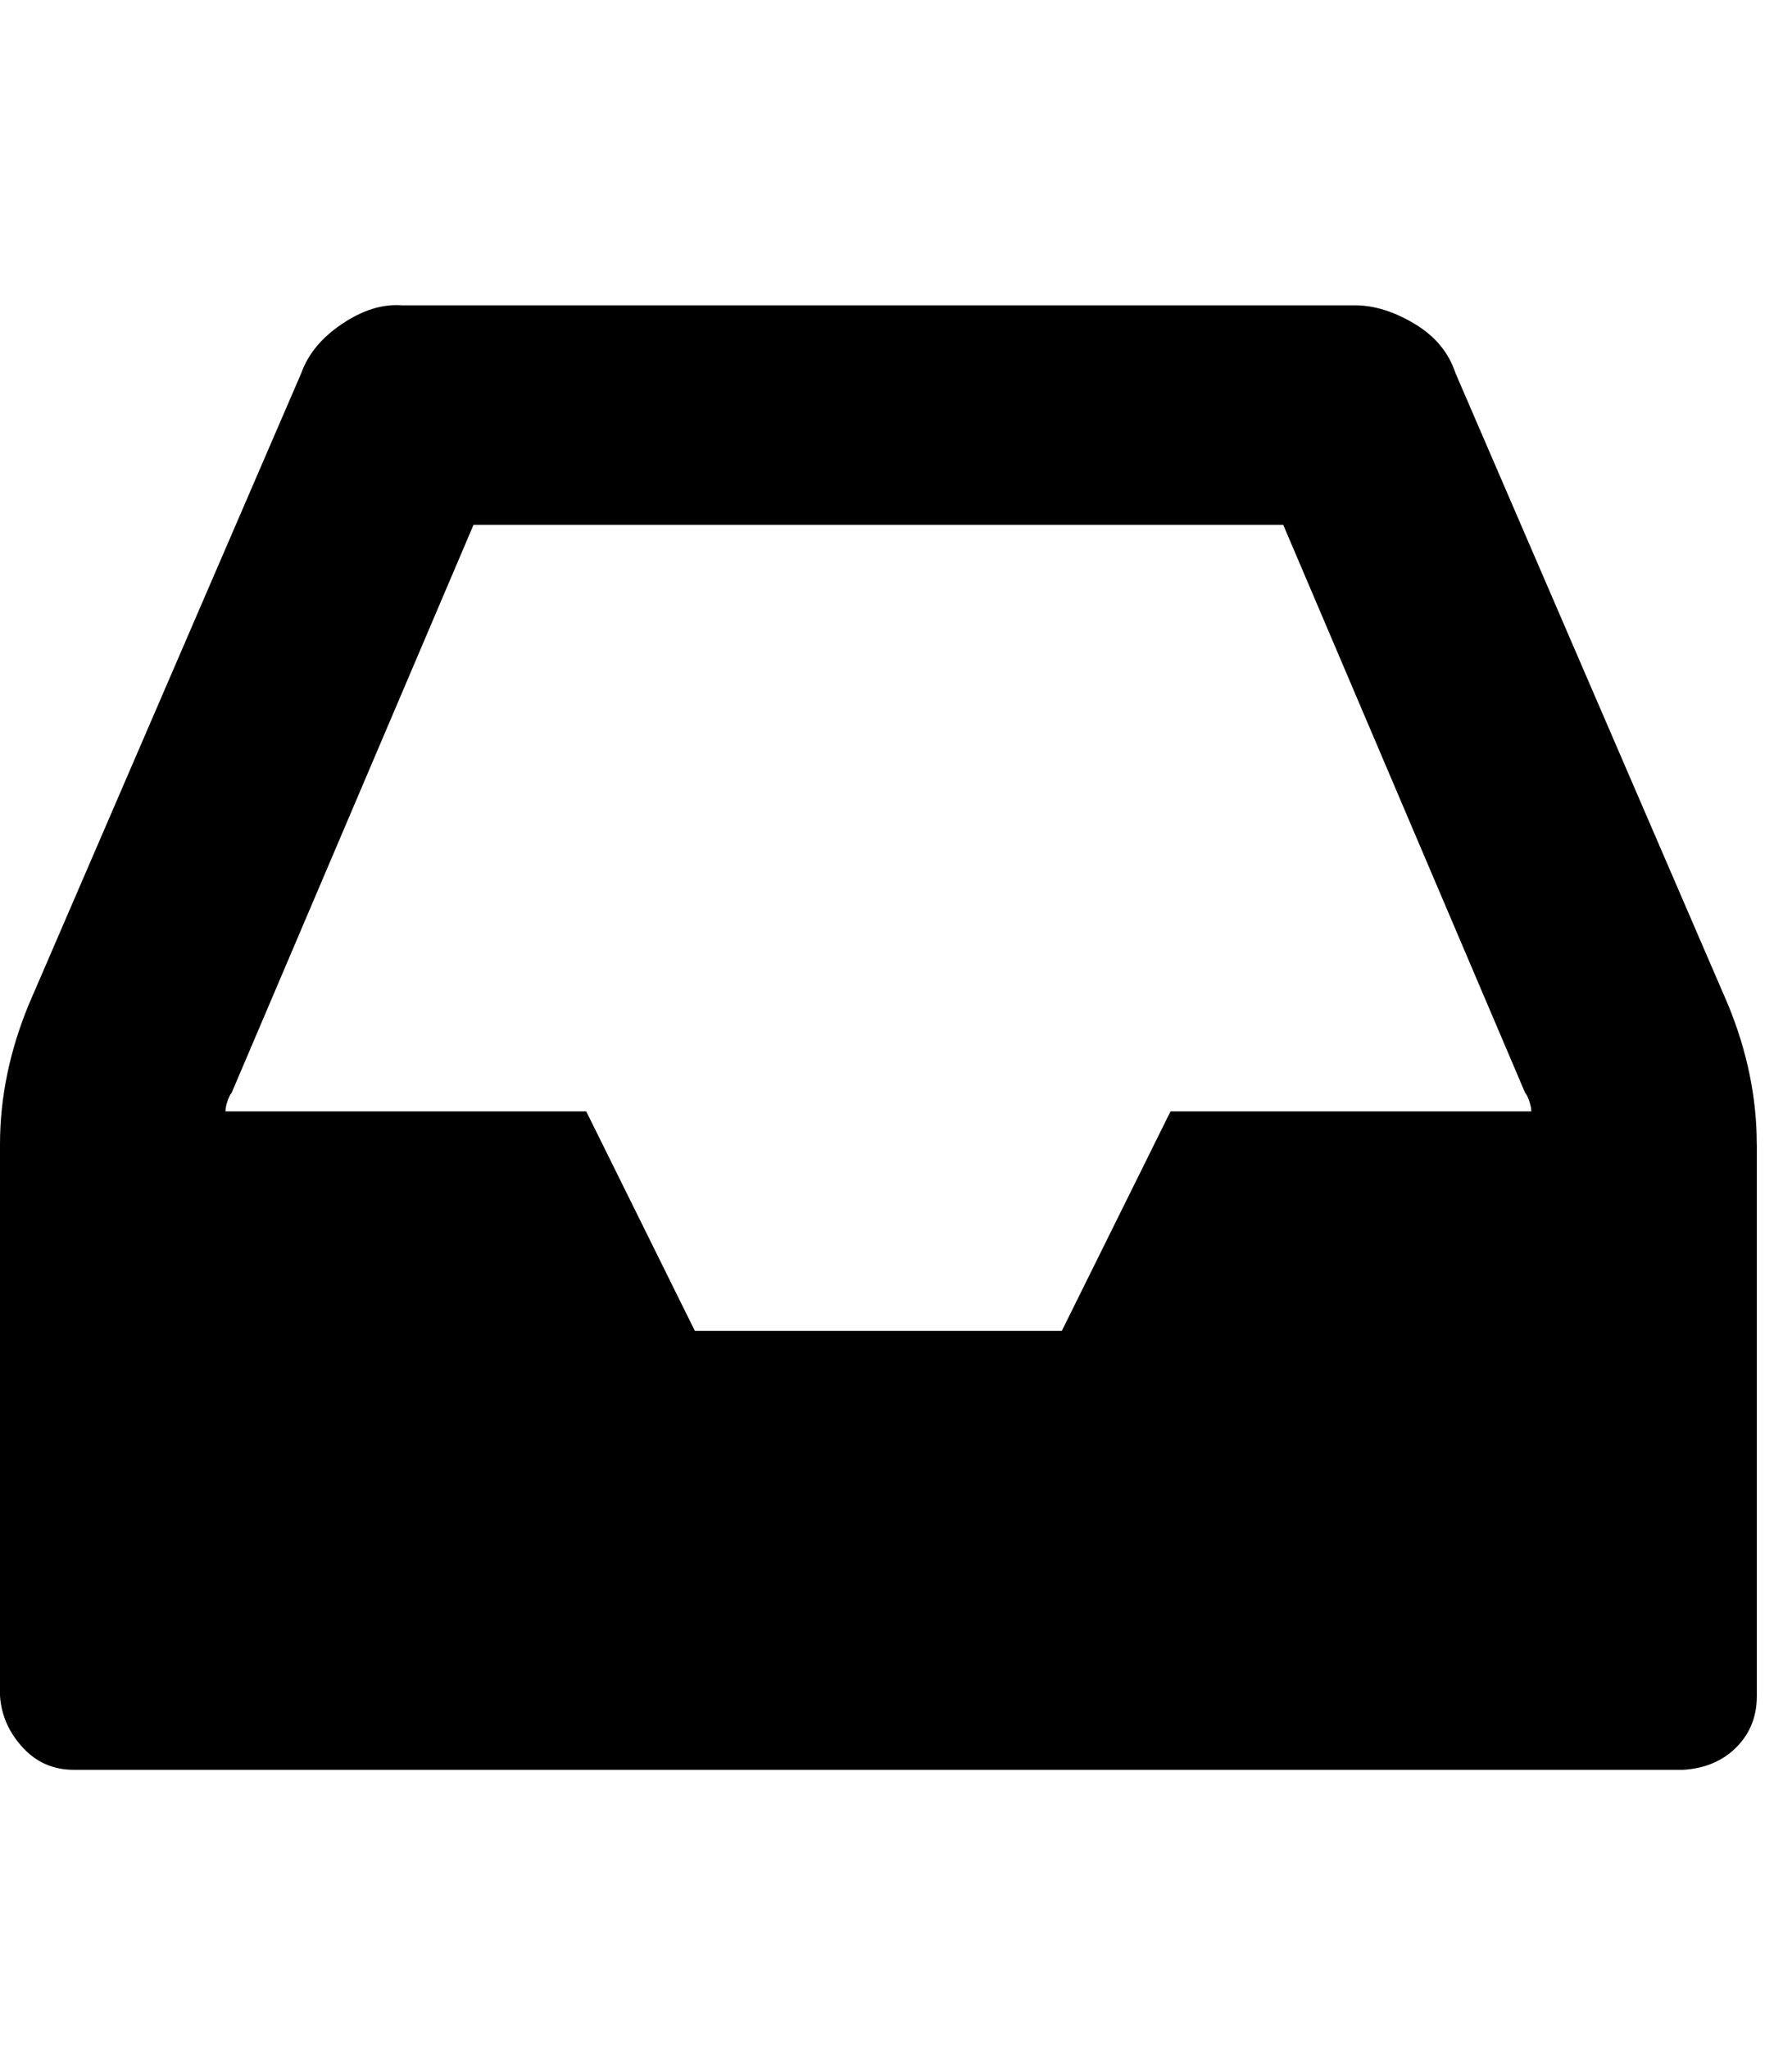 <!-- Generated by IcoMoon.io -->
<svg version="1.1" xmlns="http://www.w3.org/2000/svg" width="21" height="24" viewBox="0 0 21 24">
<title>inbox-1</title>
<path d="M13.717 13.017h4.228q0-0.048-0.024-0.12t-0.048-0.096l-2.835-6.654h-9.489l-2.835 6.654q-0.024 0.024-0.048 0.096t-0.024 0.12h4.228l1.273 2.571h4.3zM20.588 13.402v6.462q0 0.36-0.24 0.601t-0.625 0.264h-18.858q-0.36 0-0.601-0.264t-0.264-0.601v-6.462q0-0.817 0.336-1.634l3.195-7.399q0.12-0.336 0.48-0.577t0.697-0.216h11.171q0.336 0 0.697 0.216t0.48 0.577l3.195 7.399q0.336 0.817 0.336 1.634z"></path>
</svg>
